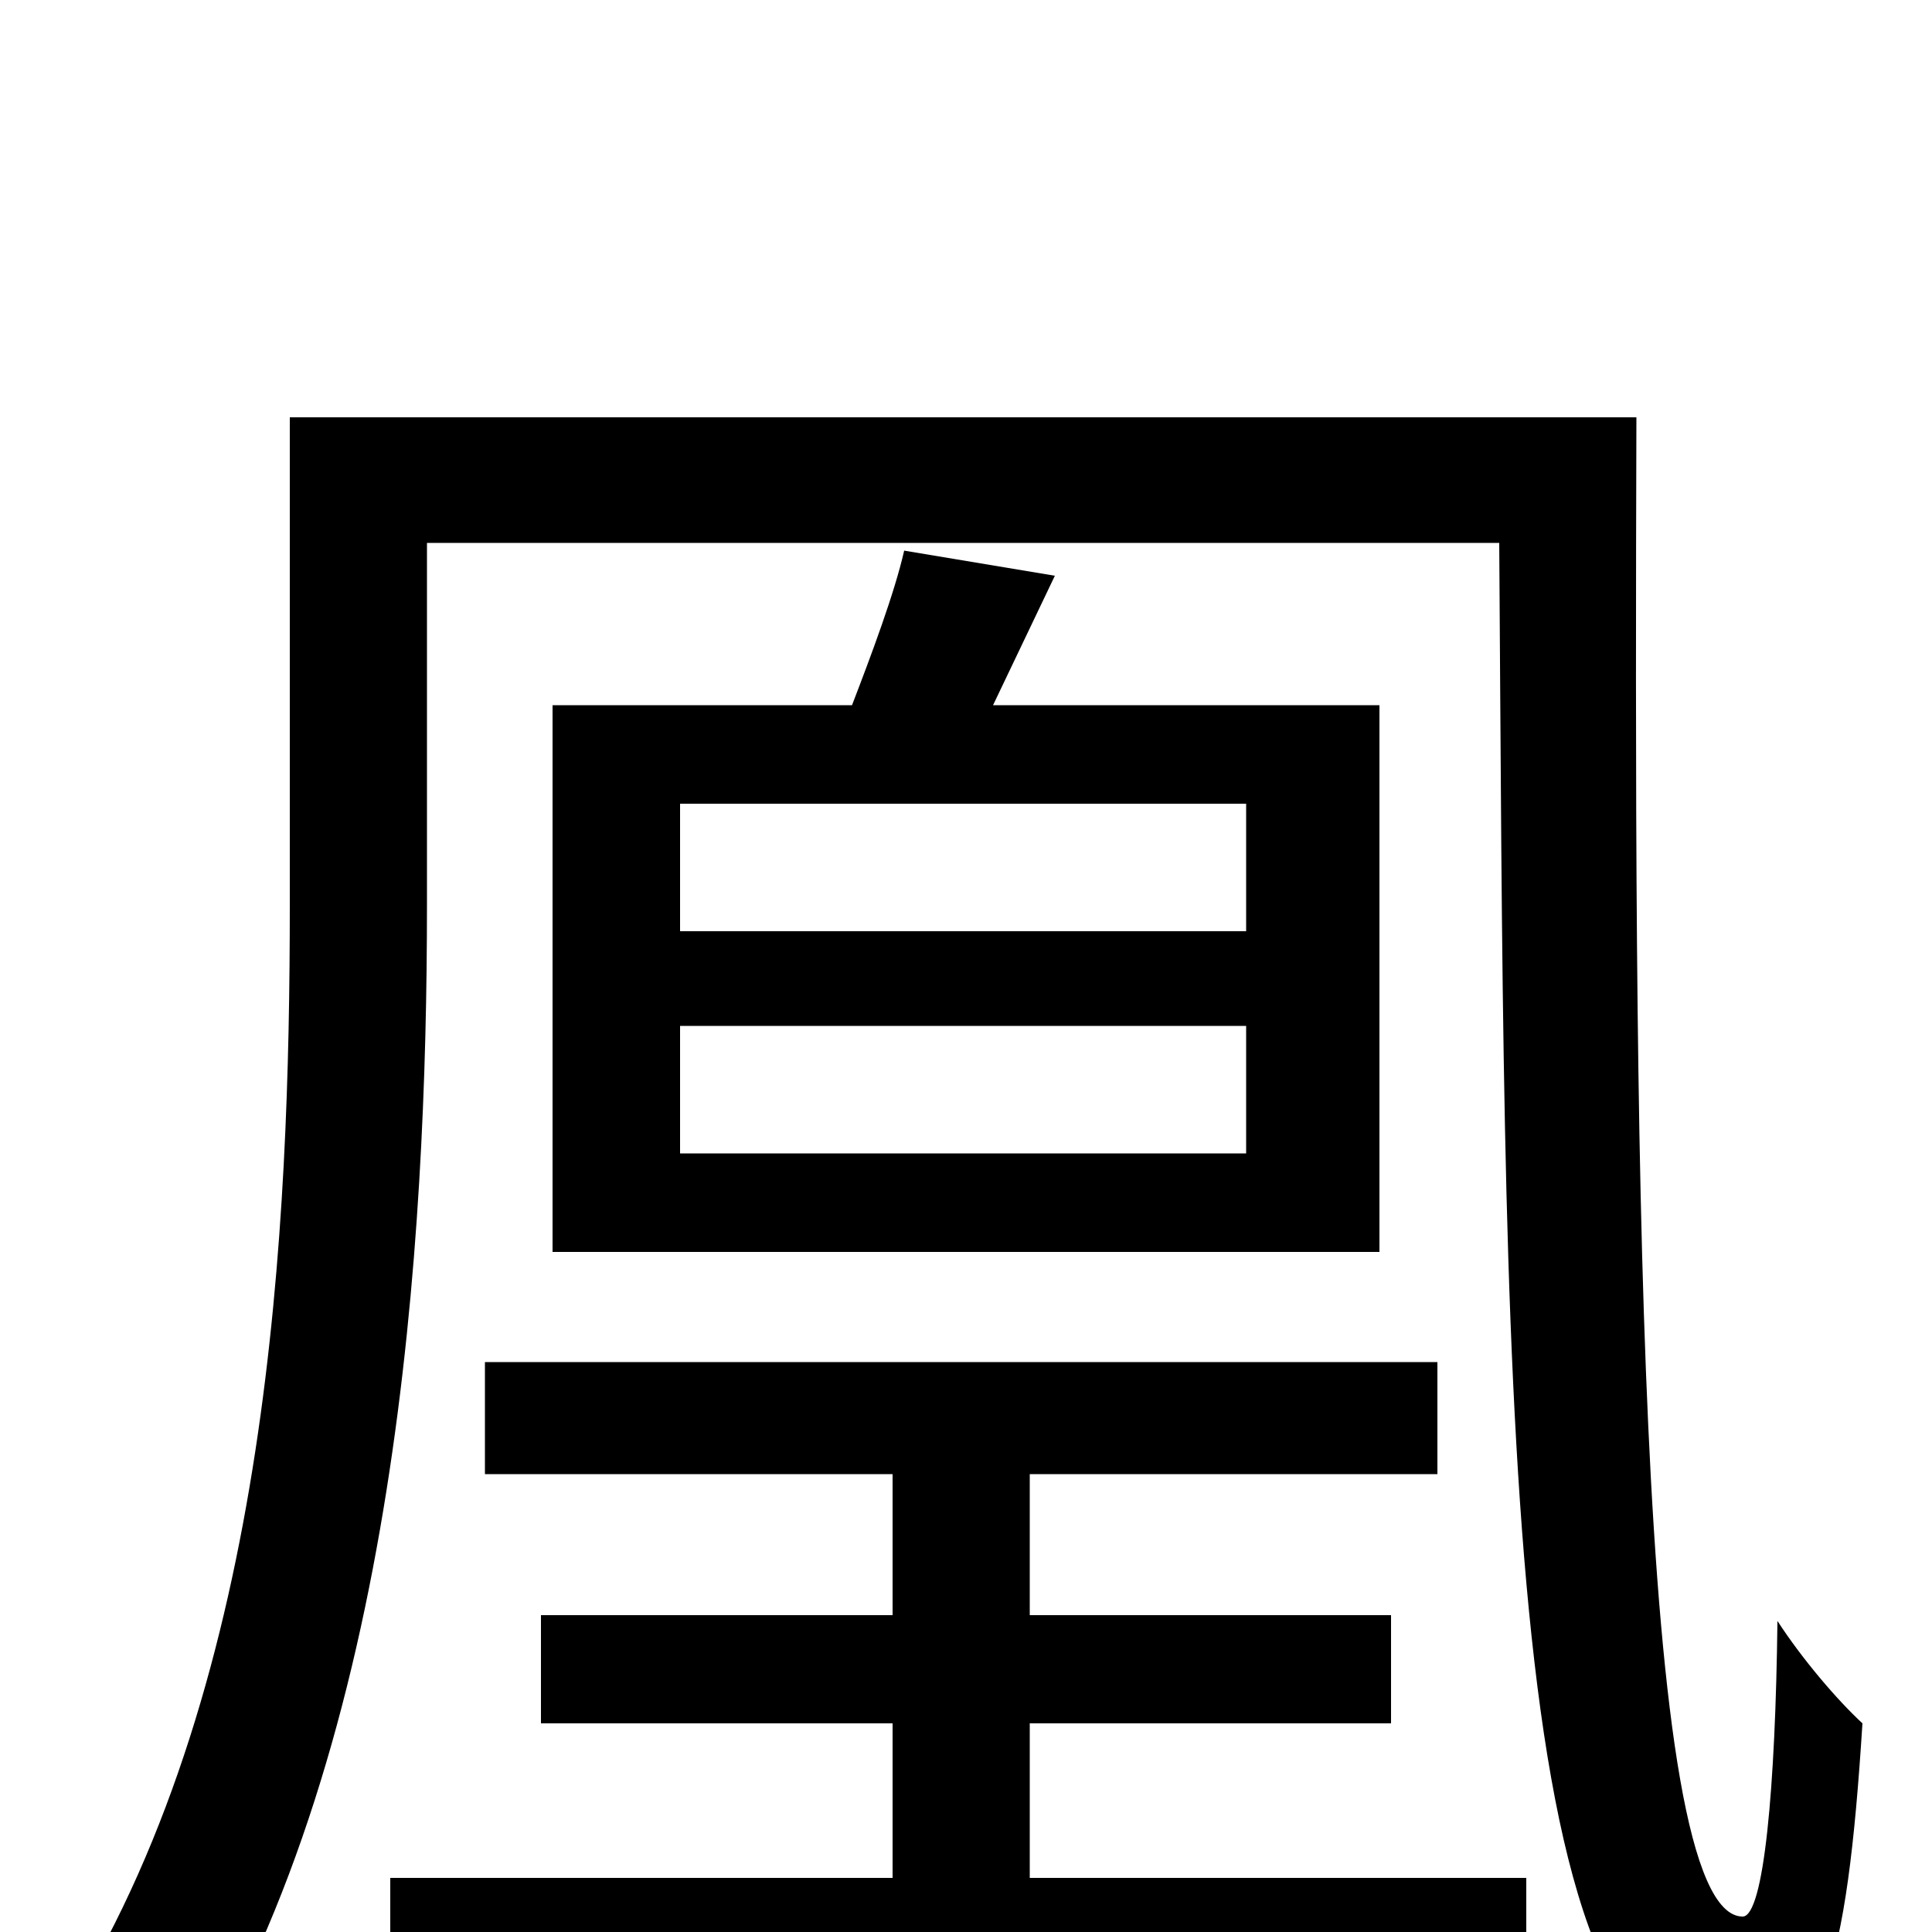 <svg xmlns="http://www.w3.org/2000/svg" viewBox="0 -1000 1000 1000">
	<path fill="#000000" d="M533 -108H720V-164H533V-237H744V-295H251V-237H462V-164H280V-108H462V-28H202V34H790V-28H533ZM645 -518H352V-584H645ZM645 -403H352V-469H645ZM468 -715C463 -693 451 -661 441 -635H286V-352H714V-635H514L546 -702ZM150 -784V-532C150 -366 140 -132 37 36C55 43 85 64 98 77C206 -99 221 -358 221 -532V-719H776C779 -296 775 69 893 69C943 69 956 18 964 -108C951 -120 933 -141 920 -161C919 -75 913 -8 902 -8C846 -8 846 -427 847 -784Z"/>
</svg>